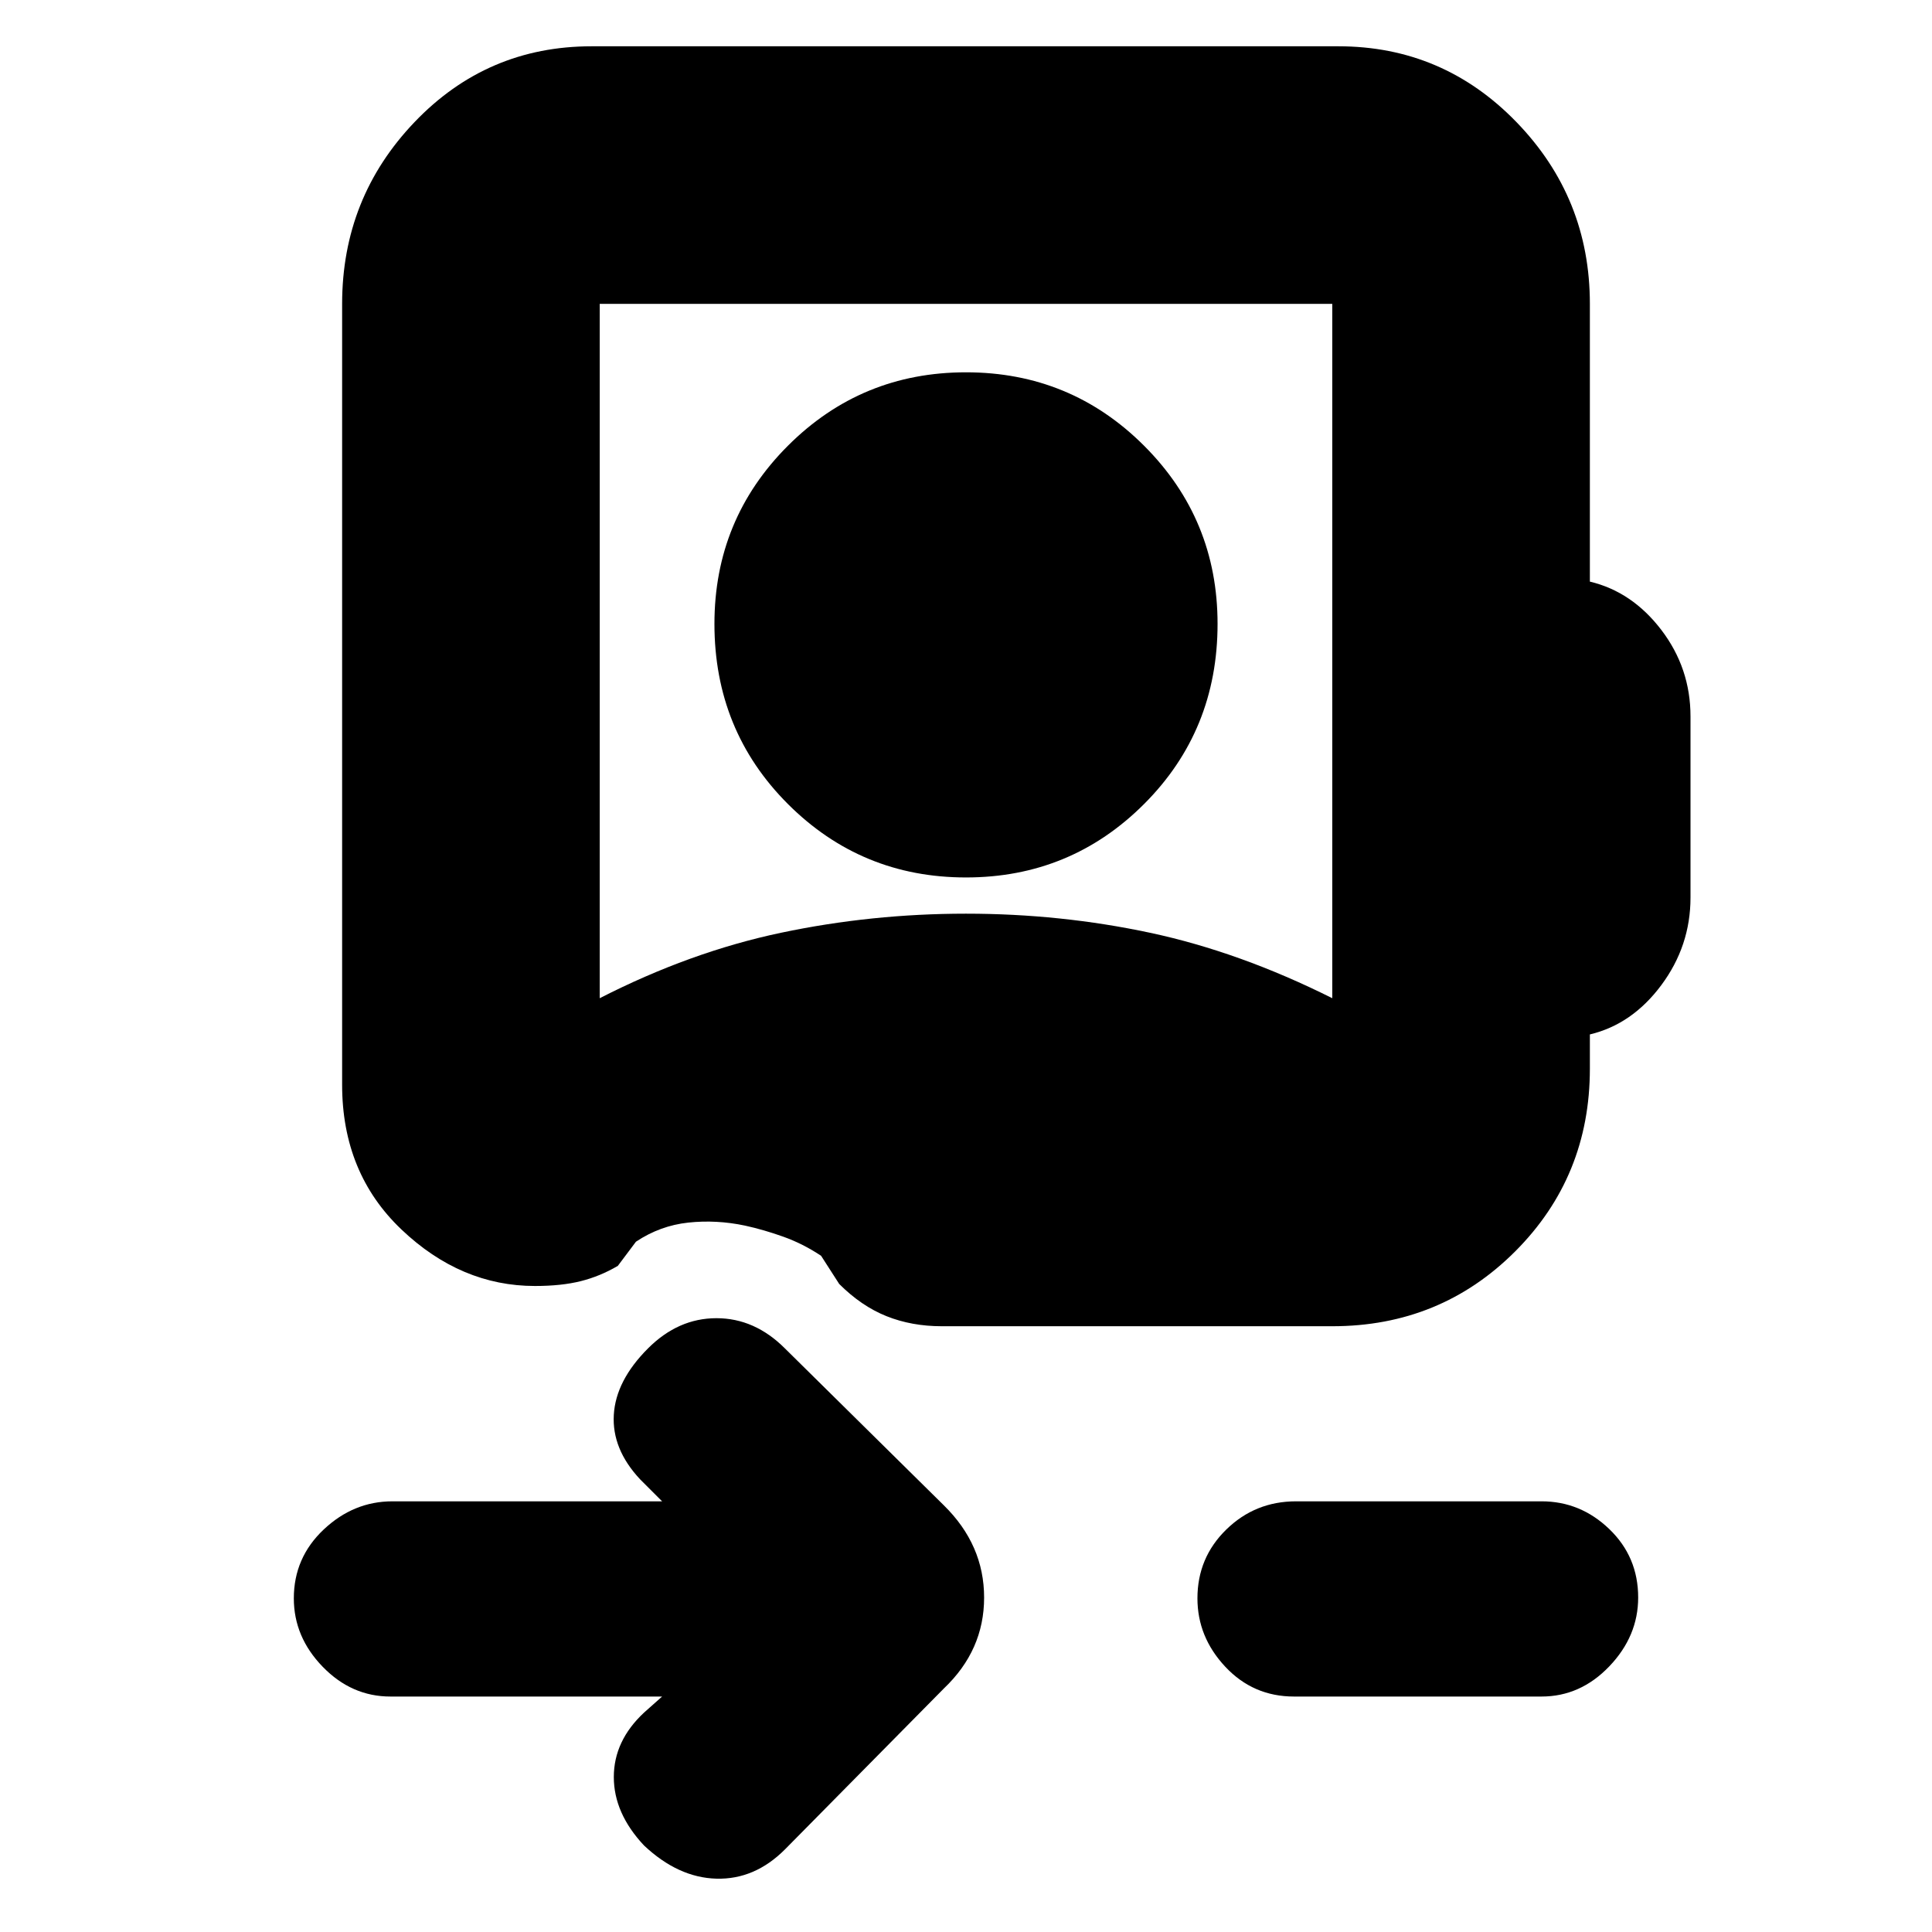 <svg xmlns="http://www.w3.org/2000/svg" height="20" viewBox="0 -960 960 960" width="20"><path d="M298-464q45-23 90-32.5t92-9.5q47 0 91.5 9.5T662-464v-345H298v345Zm182-60q-52 0-88.5-36.5T355-650q0-52 36.5-88.5T480-775q52 0 88.5 36.5T605-650q0 53-36.5 89.5T480-524ZM329-117H194q-19.3 0-33.65-14.79-14.35-14.79-14.35-34Q146-186 160.85-200T195-214h134l-11-11q-14-15-13-32t17-33q15-15 34-15t34 15l79 78q20 19.64 20 45.82T469-121l-79 80q-15 15-34 14.5T320-43q-15-16-15-34t15-32l9-8Zm314 0q-20.3 0-34.15-14.79-13.85-14.79-13.85-34Q595-186 609.35-200T644-214h122q19.3 0 33.65 13.79 14.35 13.79 14.35 34Q814-147 799.65-132T766-117H643Zm147-692v138q21 5 35.5 24t14.5 43v90q0 24-14.5 43.5T790-446v17q0 53.7-37.15 90.85Q715.7-301 662-301H468q-15 0-27.5-5T417-322l-9-14q-9-6-18.81-9.5-9.8-3.5-19-5.5-14.19-3-28.19-1.5-14 1.5-26 9.5l-9 12q-8.8 5.18-18.4 7.59Q279-321 265.83-321q-36.83 0-66.33-28.05Q170-377.09 170-421v-388q0-52.7 36-90.35Q242-937 294-937h371q52 0 88.5 37.65T790-809Z"/></svg>